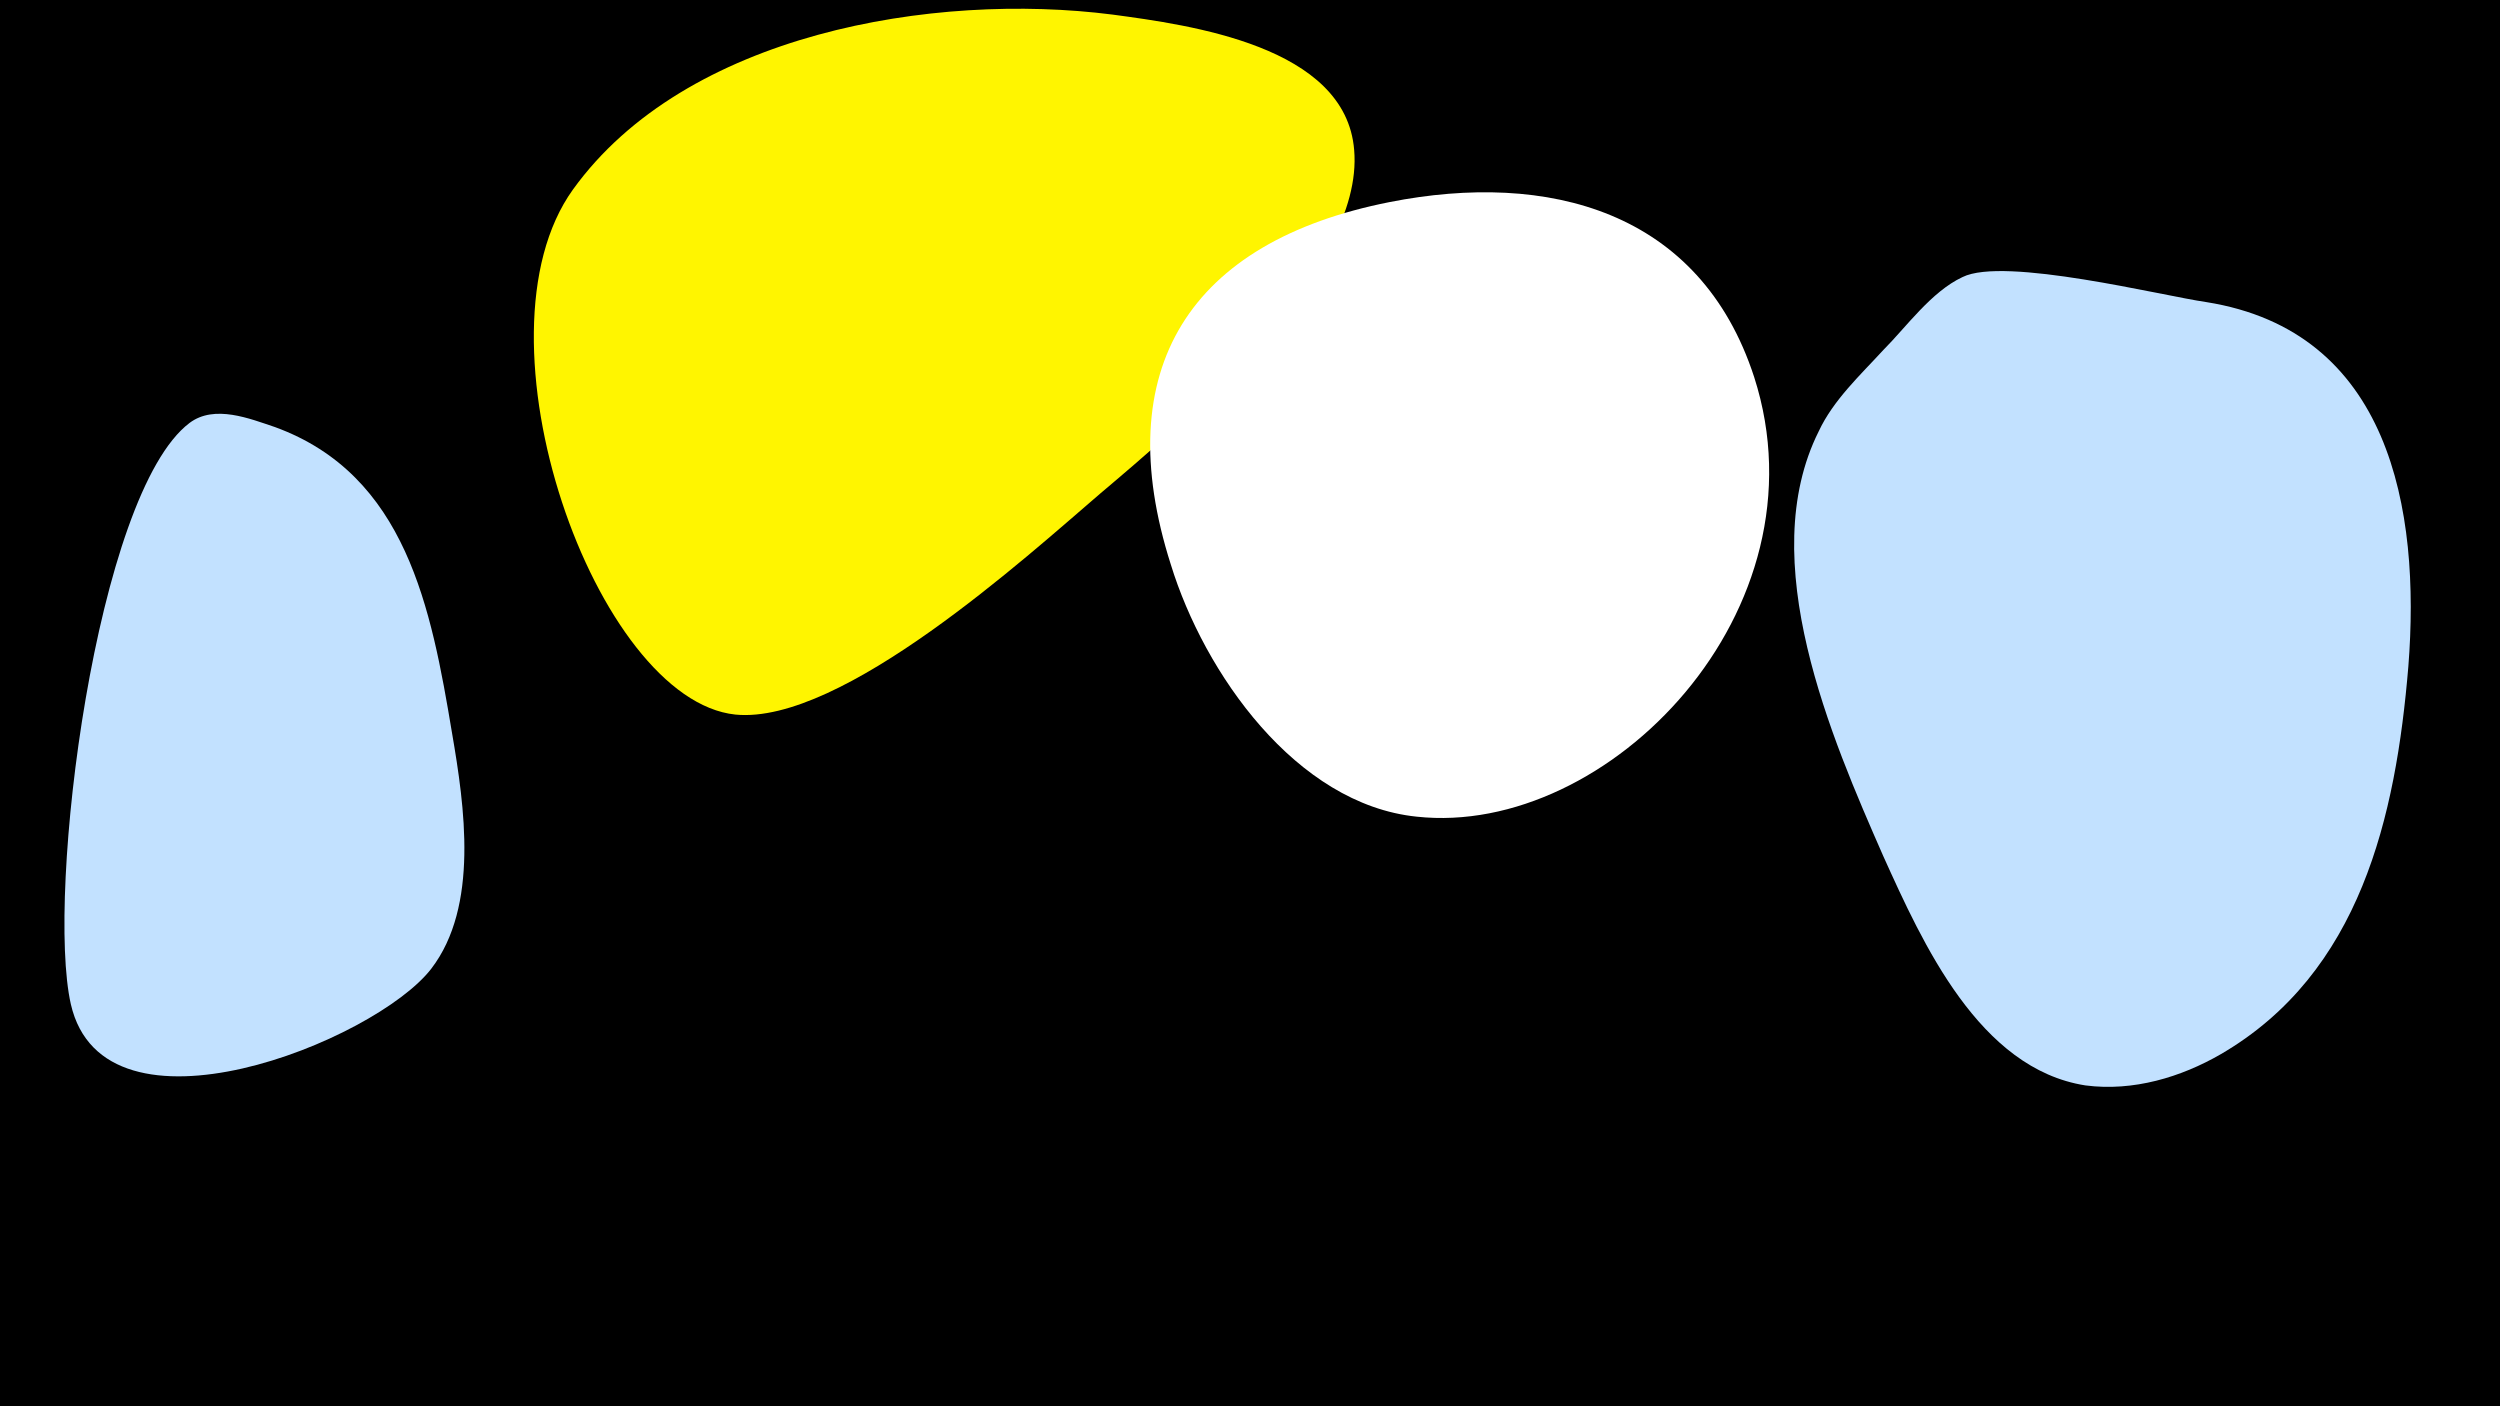 <svg width="1200" height="675" viewBox="-500 -500 1200 675" xmlns="http://www.w3.org/2000/svg"><path d="M-500-500h1200v675h-1200z" fill="#000"/><path d="M-283-148c-10-60-22-124-85-147-12-4-29-11-41-2-45 34-69 226-57 279 16 70 146 18 173-17 23-30 16-78 10-113z"  fill="#c2e1ff" /><path d="M34-493c-86-11-205 9-259 84-51 71 11 245 78 252 51 5 140-76 175-106 39-33 127-107 122-165-4-50-79-60-116-65z"  fill="#fff500" /><path d="M342-319c-26-80-99-99-175-84-96 19-135 80-105 174 16 52 60 115 118 121 92 10 198-99 162-211z"  fill="#fff" /><path d="M559-355c-21-3-97-22-117-12-15 7-27 24-38 35-11 12-24 24-31 39-31 62 6 147 31 204 19 42 46 102 97 110 23 3 46-4 65-15 67-39 84-114 90-186 6-76-9-161-97-175z"  fill="#c2e1ff" /></svg>